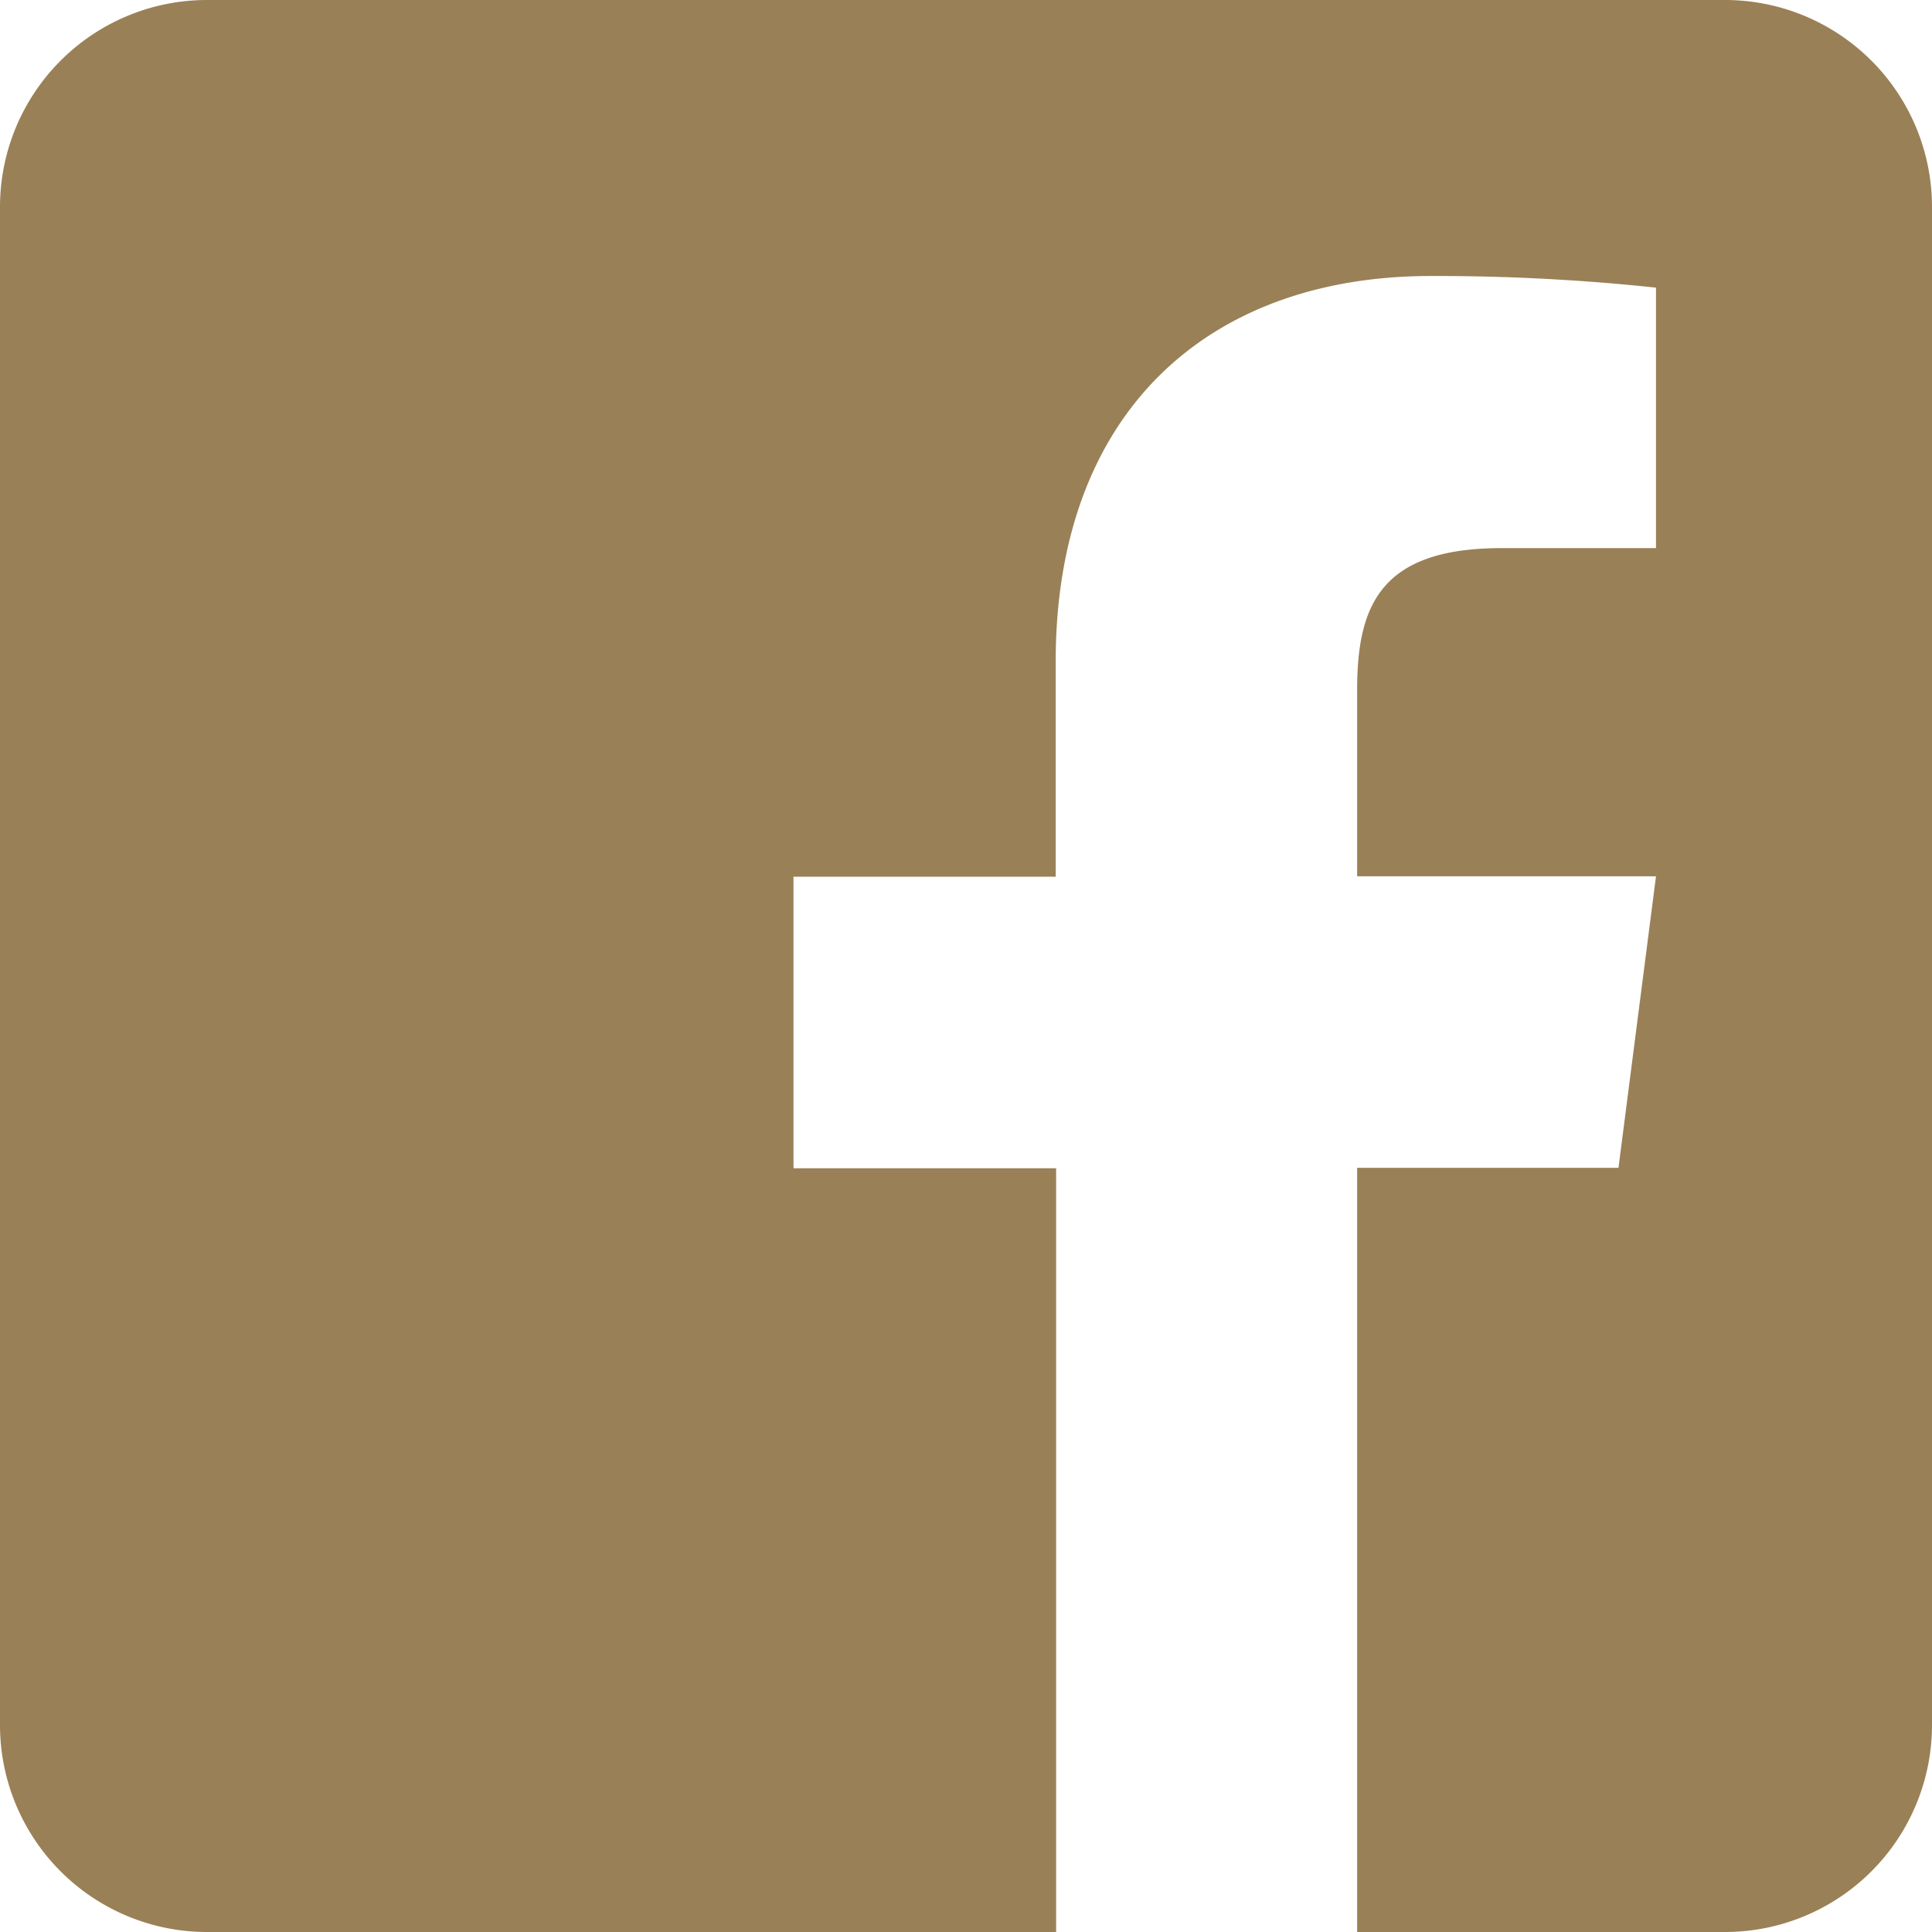 <svg xmlns="http://www.w3.org/2000/svg" viewBox="0 0 448 448"><defs><style>.cls-1{fill:#9a8056;}</style></defs><title>facebook</title><g id="Layer_2" data-name="Layer 2"><g id="Layer_1-2" data-name="Layer 1"><path class="cls-1" d="M448,48V400a48,48,0,0,1-48,48H314.7V270.8h60.6l8.7-67.6H314.7V160c0-19.6,5.4-32.9,33.5-32.9H384V66.7A481.31,481.31,0,0,0,331.8,64c-51.6,0-87,31.5-87,89.4v49.9H184v67.6h60.9V448H48A48,48,0,0,1,0,400V48A48,48,0,0,1,48,0H400A48,48,0,0,1,448,48Z"/></g></g></svg>